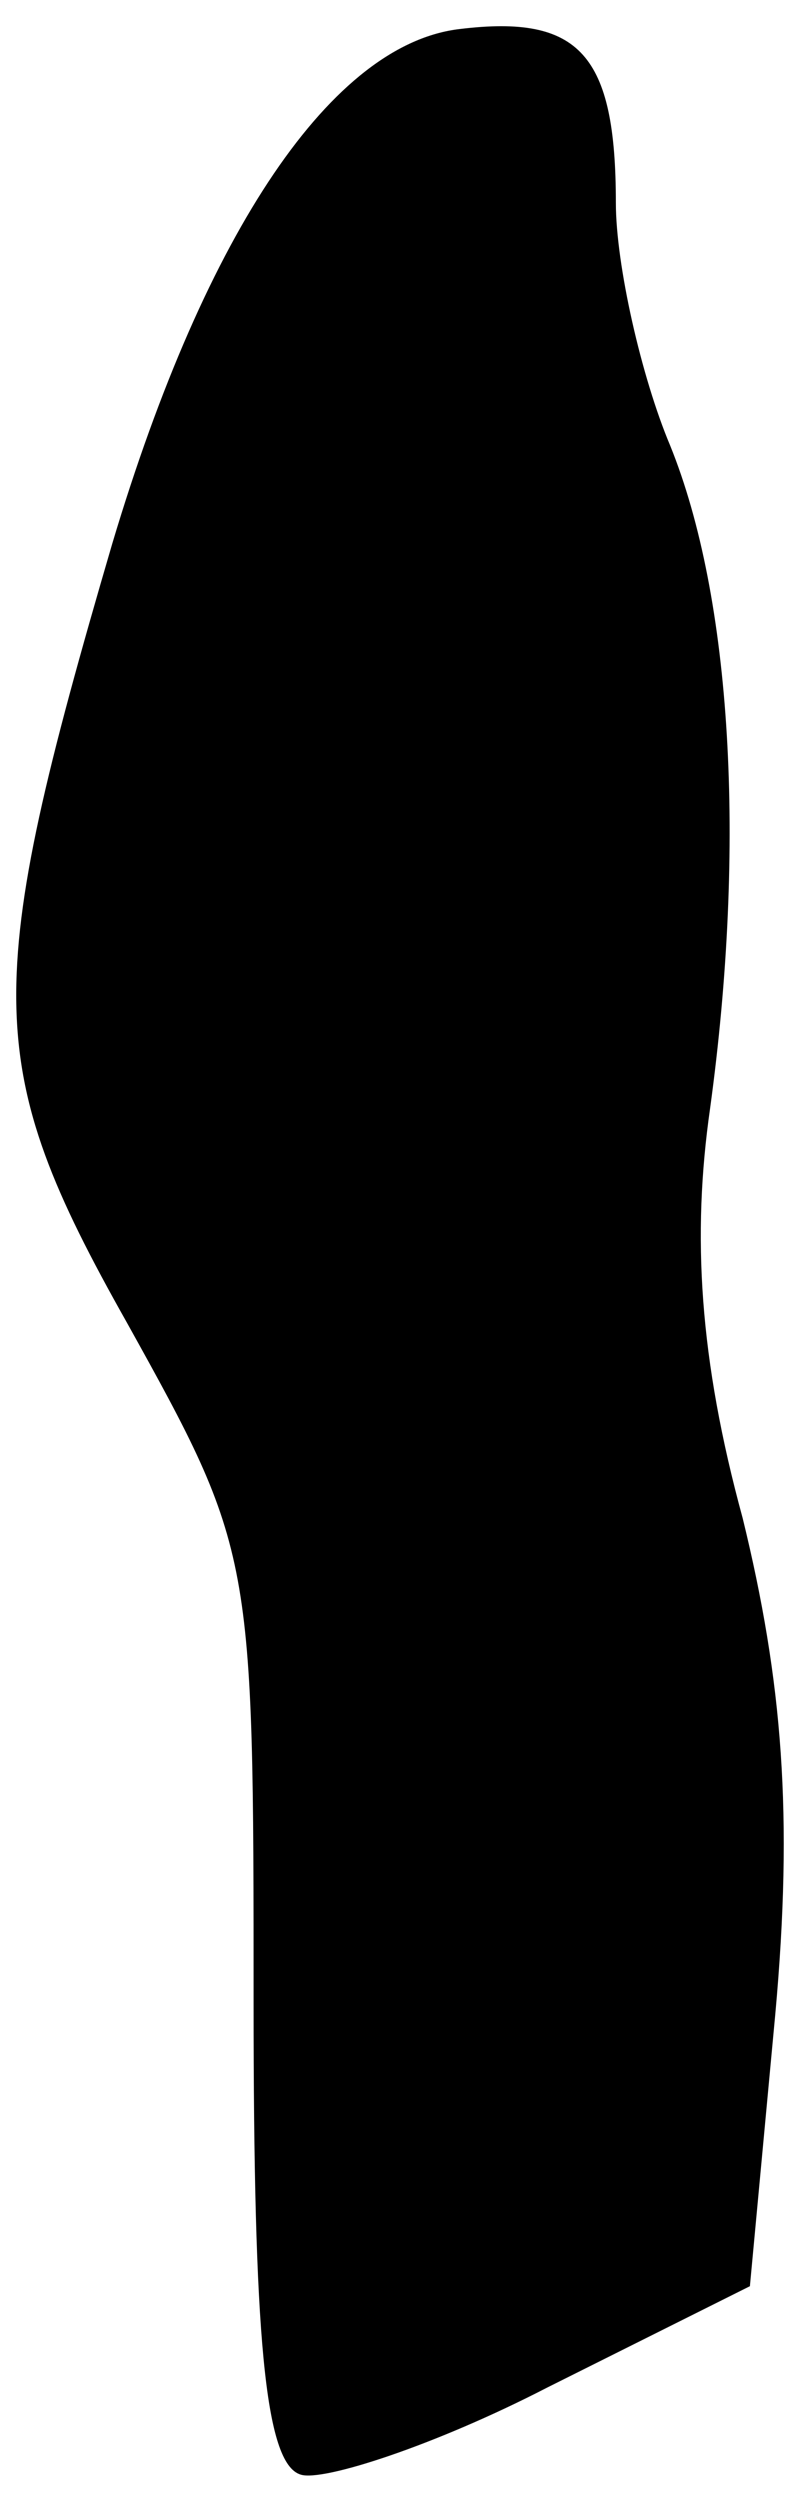 <?xml version="1.0" standalone="no"?>
<!DOCTYPE svg PUBLIC "-//W3C//DTD SVG 20010904//EN"
 "http://www.w3.org/TR/2001/REC-SVG-20010904/DTD/svg10.dtd">
<svg version="1.0" xmlns="http://www.w3.org/2000/svg"
 width="22pt" height="69pt" viewBox="0 0 22 69"
 preserveAspectRatio="xMidYMid meet">
<g transform="translate(0,69) scale(0.1,-0.1)"
fill="#000000" stroke="none">
<path fill="#000000" stroke="none" d="M127 682 c-35 -4 -70 -55 -96 -142 -36
-123 -36 -144 4 -215 35 -63 35 -64 35 -188 0 -91 3 -127 13 -130 6 -2 37 8
68 24 l56 28 7 75 c5 55 2 92 -9 137 -12 44 -14 78 -9 113 10 73 6 141 -11
183 -8 19 -15 50 -15 67 0 41 -10 52 -43 48z"/>
</g>
</svg>
